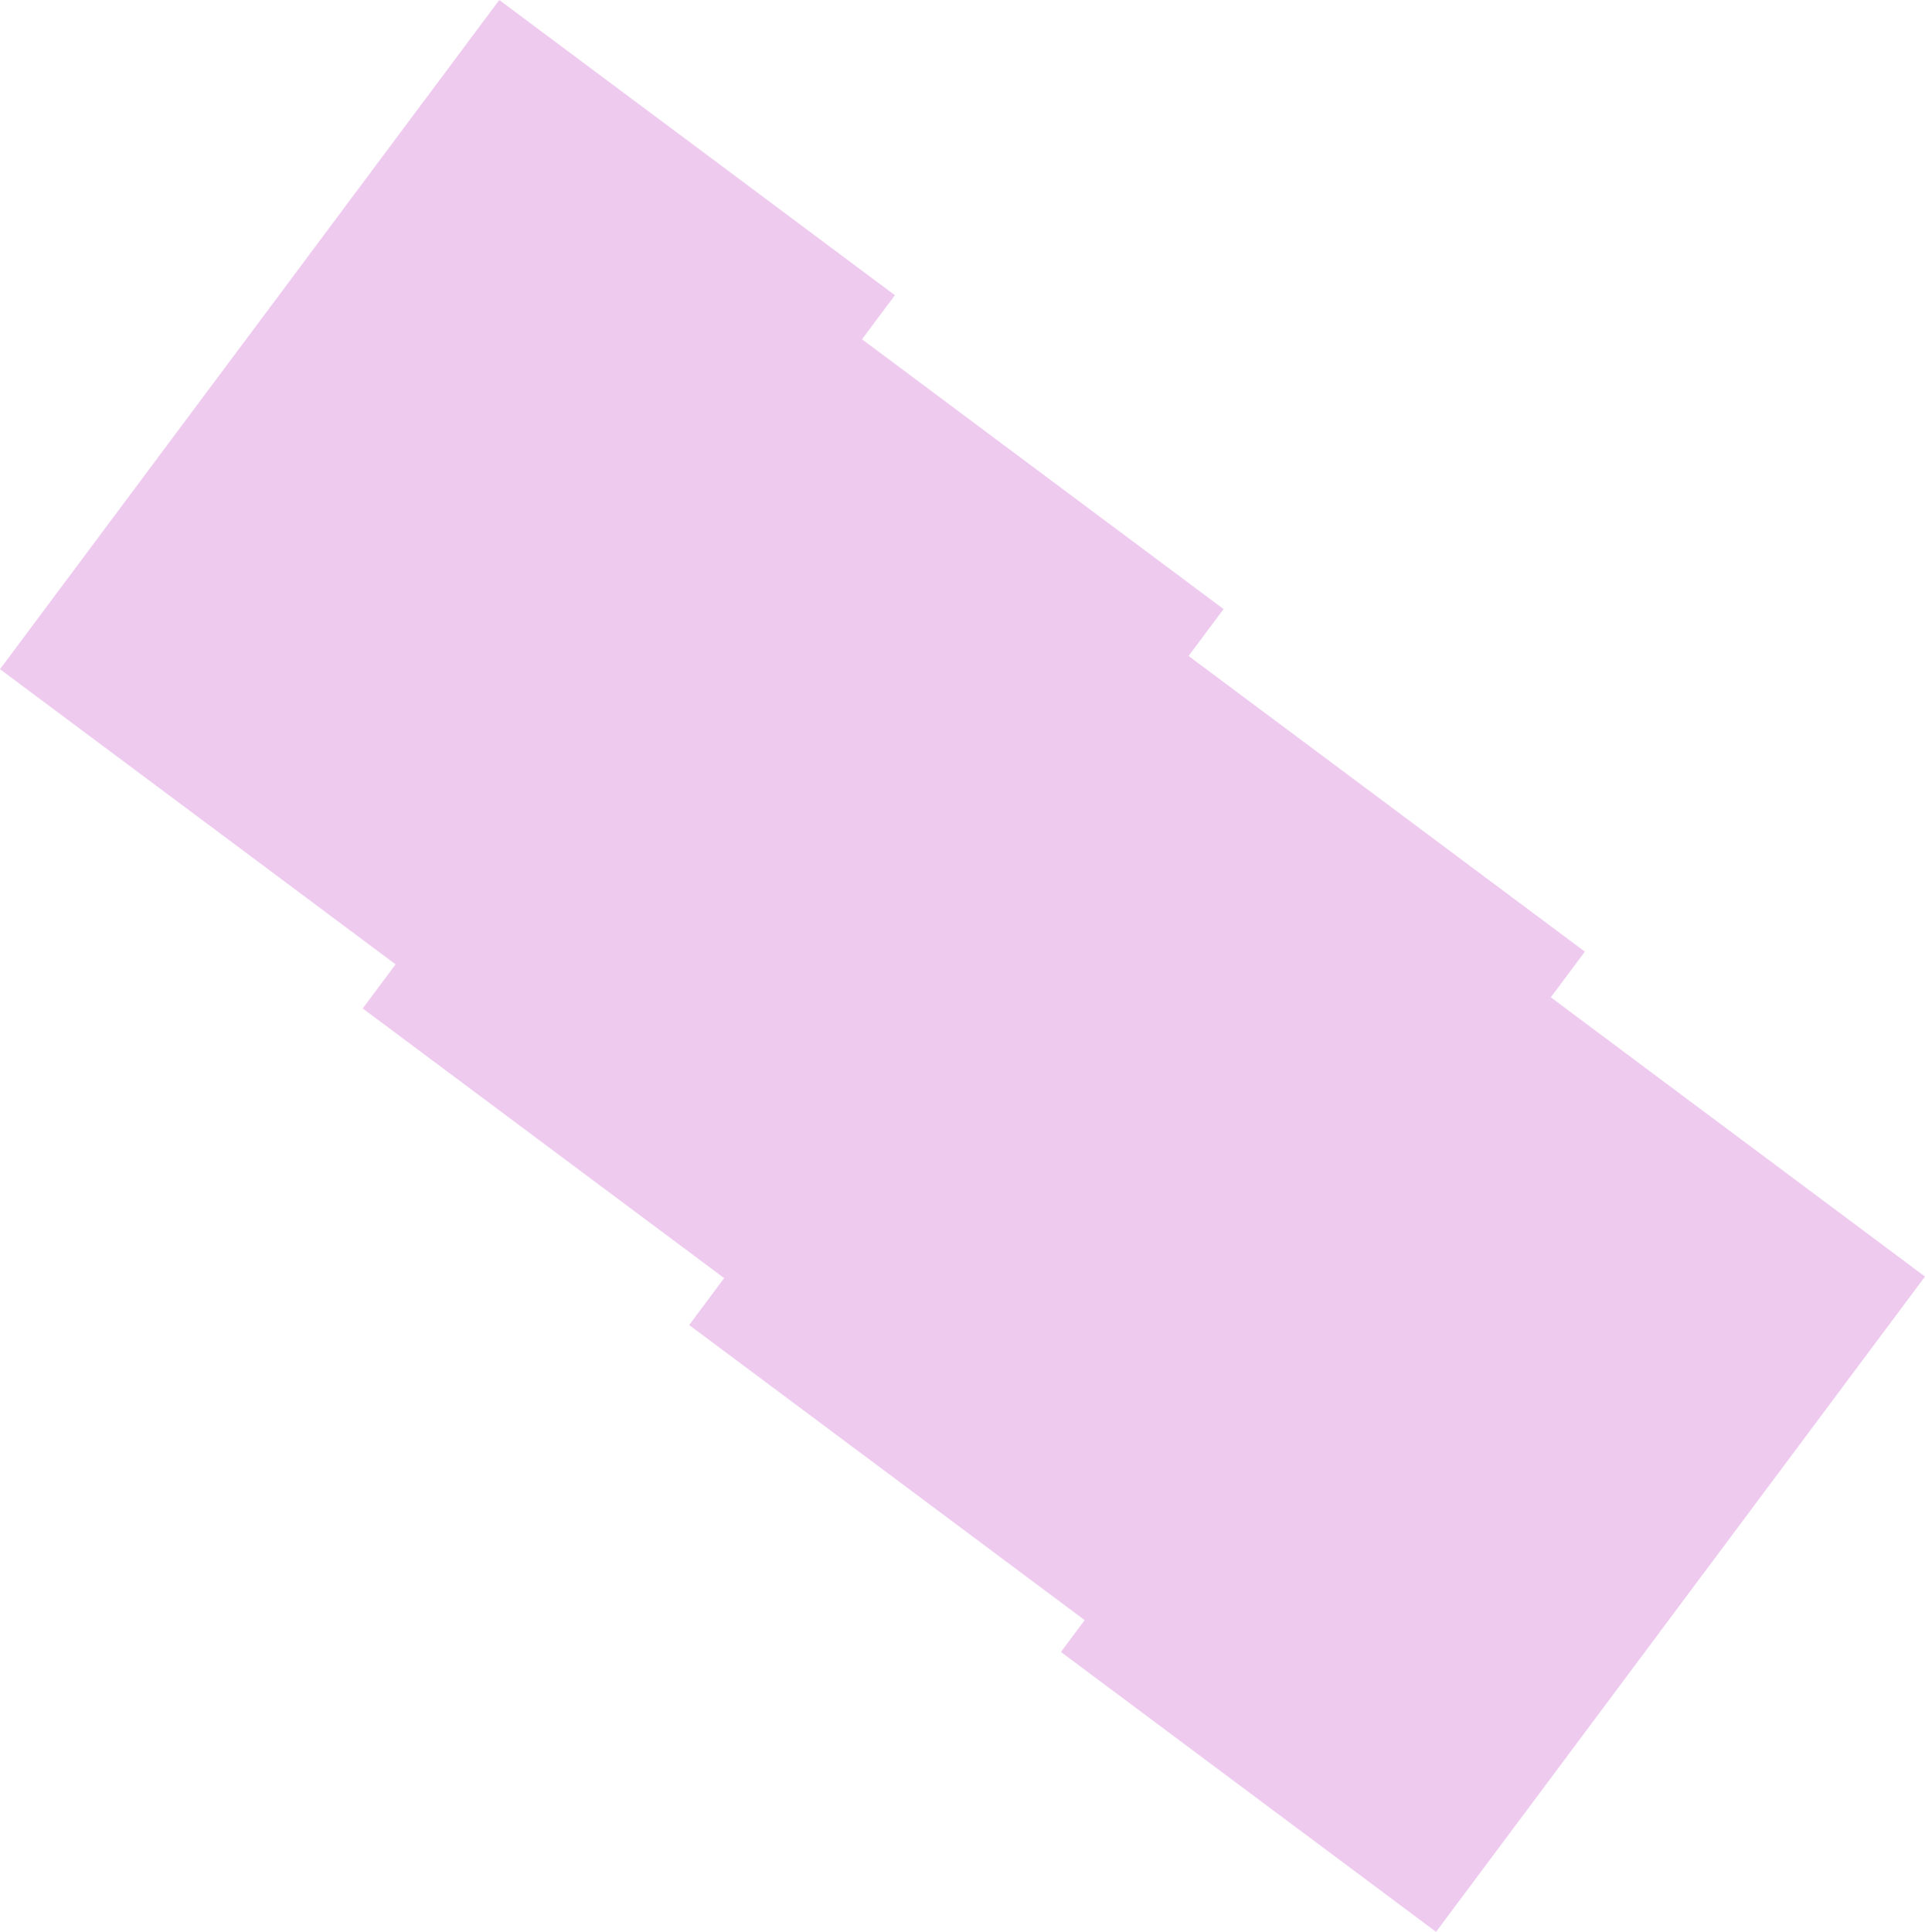 <?xml version="1.0" encoding="UTF-8"?>
<svg id="Layer_2" data-name="Layer 2" xmlns="http://www.w3.org/2000/svg" viewBox="0 0 1396.92 1401.86">
  <defs>
    <style>
      .cls-1 {
        fill: #eecaef;
        stroke-width: 0px;
      }
    </style>
  </defs>
  <g id="Layer_1-2" data-name="Layer 1">
    <polygon class="cls-1" points="1396.92 926.33 1042.11 1401.86 769.89 1198.74 787.12 1175.64 500.1 961.48 525.48 927.46 263.22 731.78 287.09 699.79 0 485.58 362.32 0 649.4 214.21 625.53 246.2 887.91 441.97 862.53 475.99 1150.09 690.55 1125.36 723.7 1396.92 926.33"/>
  </g>
</svg>
